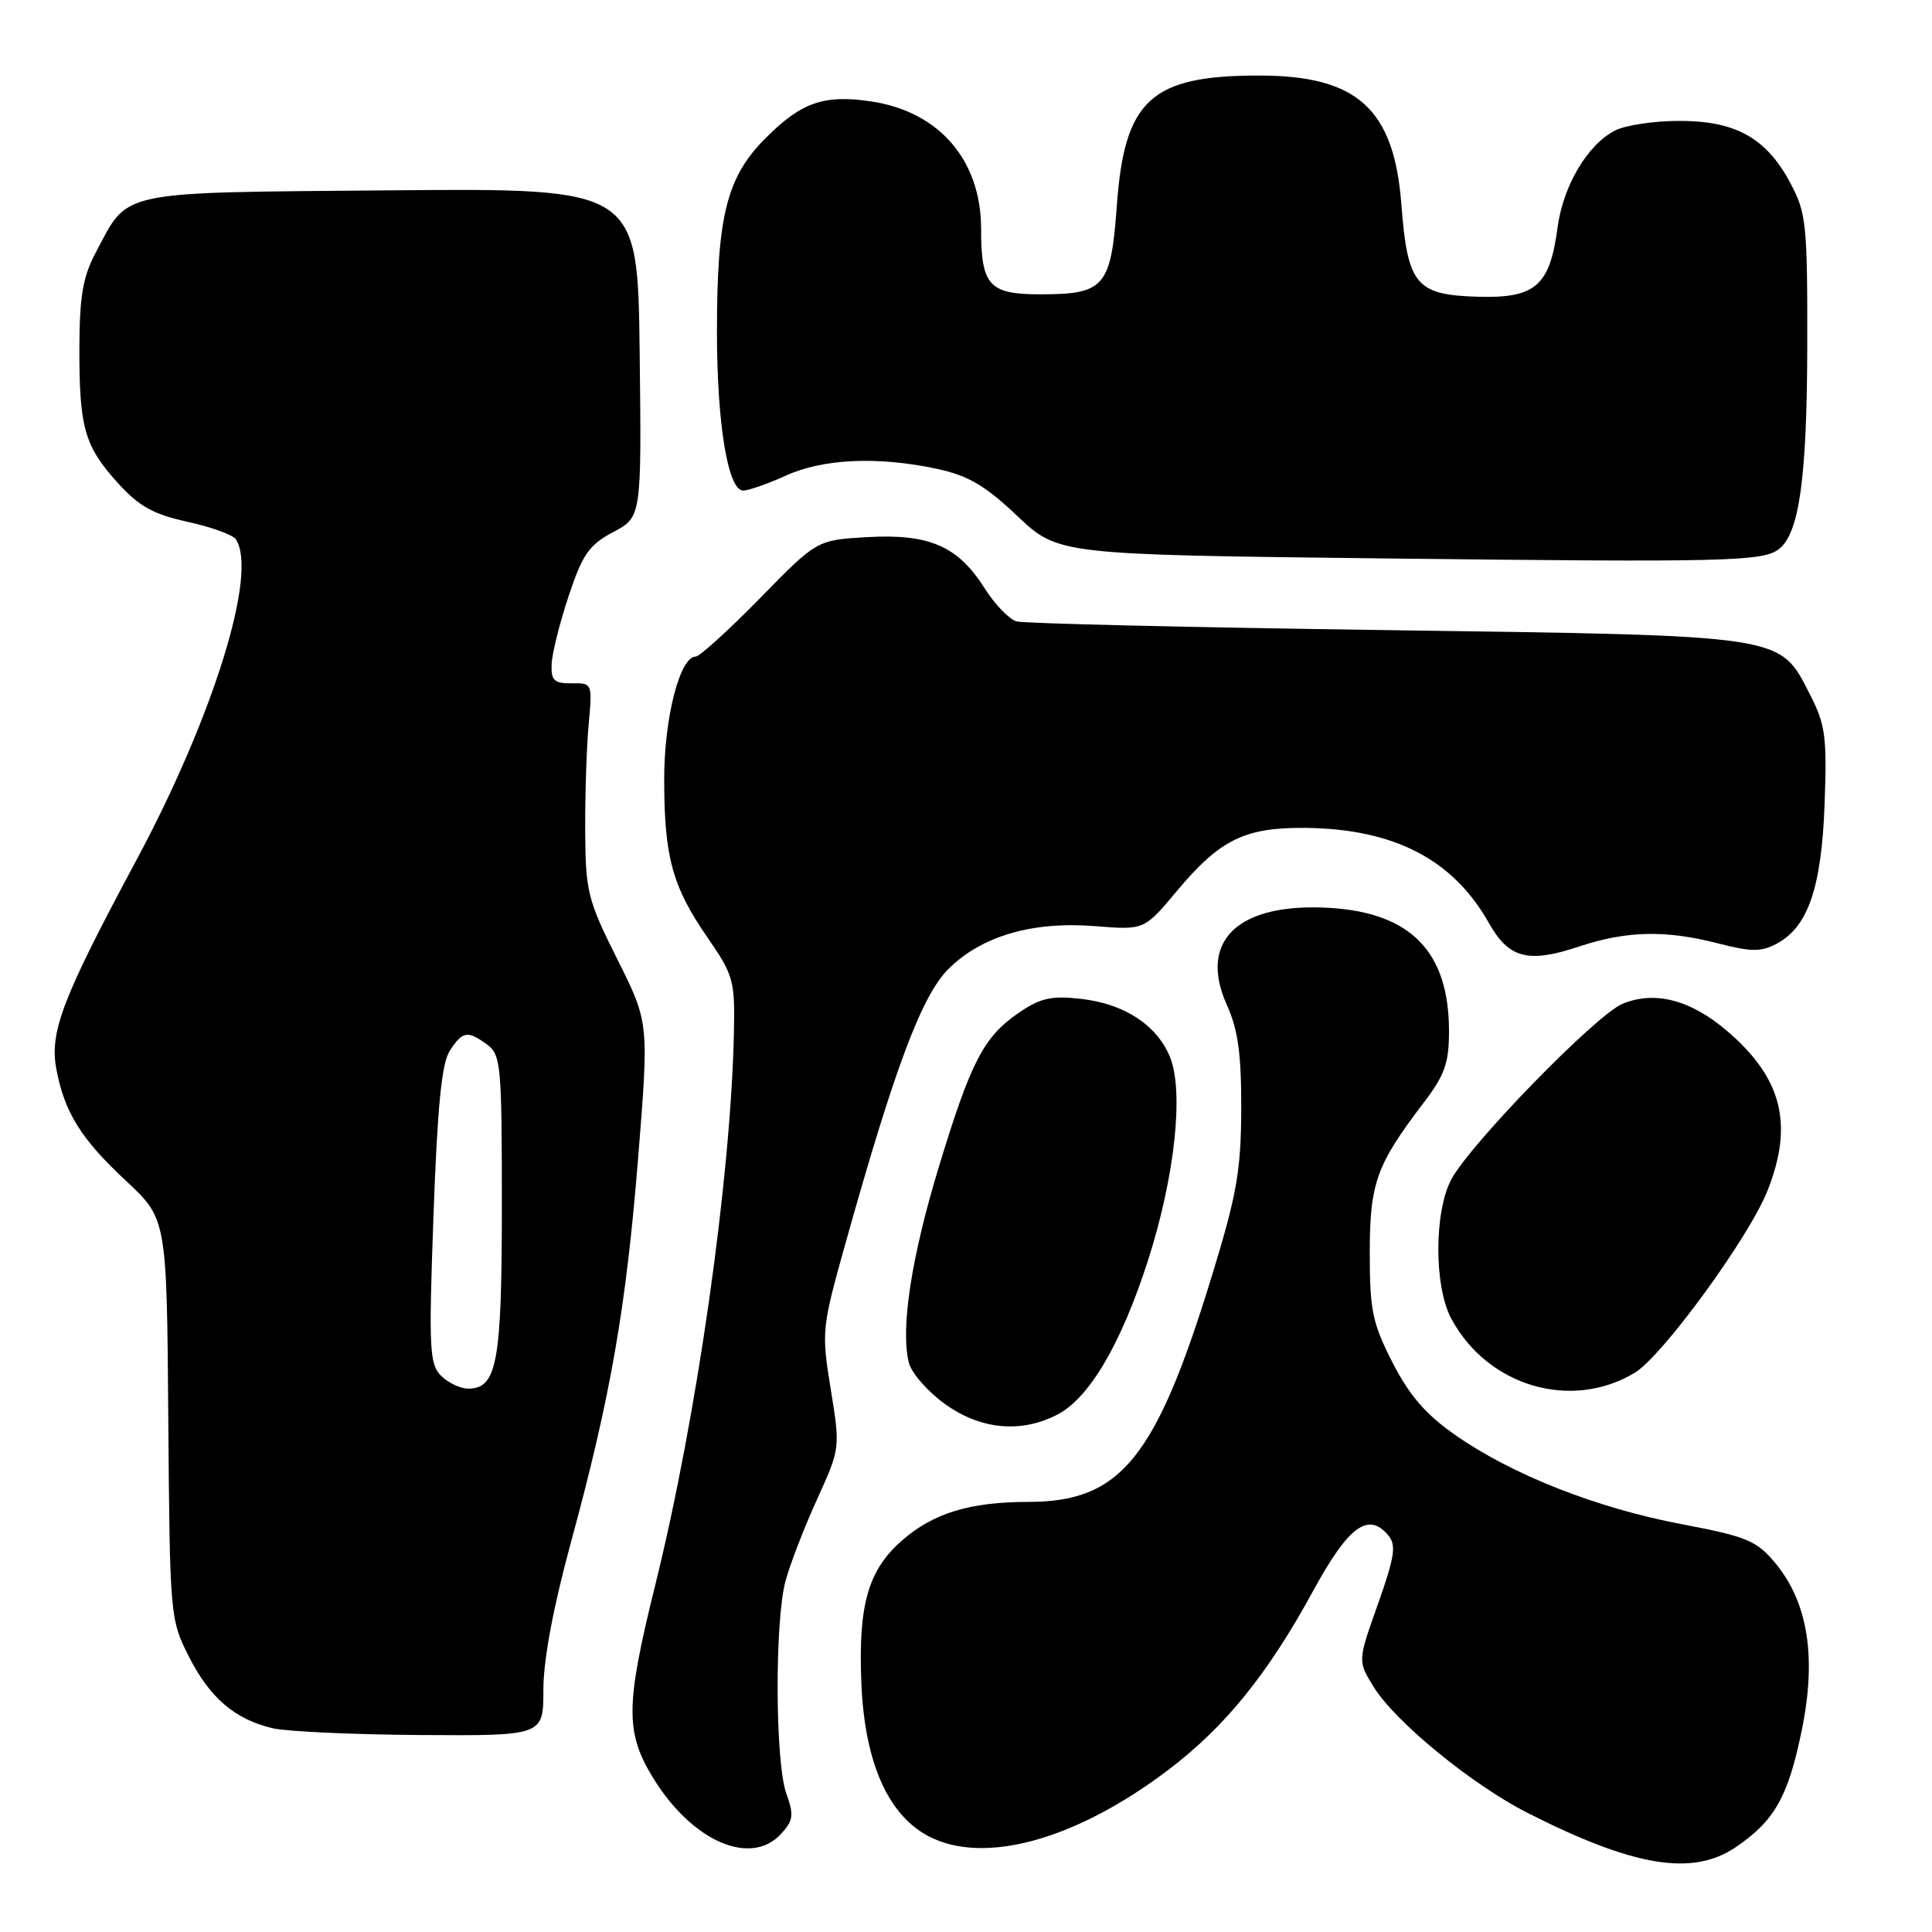 <?xml version="1.0" encoding="UTF-8" standalone="no"?>
<!DOCTYPE svg PUBLIC "-//W3C//DTD SVG 1.1//EN" "http://www.w3.org/Graphics/SVG/1.1/DTD/svg11.dtd" >
<svg xmlns="http://www.w3.org/2000/svg" xmlns:xlink="http://www.w3.org/1999/xlink" version="1.1" viewBox="0 0 256 256">
 <g >
 <path fill="currentColor"
d=" M 230.01 244.75 C 235.13 241.26 236.92 238.12 238.72 229.38 C 240.74 219.64 239.58 212.32 235.20 207.07 C 232.74 204.13 231.45 203.60 222.83 201.96 C 211.60 199.84 200.38 195.42 192.86 190.17 C 188.92 187.42 186.76 184.92 184.52 180.55 C 181.86 175.34 181.50 173.64 181.50 166.07 C 181.50 156.76 182.36 154.36 188.65 146.11 C 191.44 142.45 192.00 140.86 192.00 136.61 C 192.00 126.19 187.00 120.99 176.34 120.31 C 164.12 119.53 158.71 124.59 162.57 133.17 C 164.05 136.45 164.49 139.67 164.47 146.97 C 164.44 155.12 163.88 158.31 160.60 169.00 C 153.17 193.25 148.52 198.99 136.30 199.01 C 128.50 199.01 123.64 200.50 119.49 204.15 C 115.00 208.08 113.70 212.72 114.14 223.12 C 114.58 233.52 117.66 240.49 123.04 243.31 C 130.39 247.16 142.53 243.81 154.77 234.55 C 162.33 228.82 167.98 221.84 174.01 210.78 C 178.69 202.20 181.32 200.27 183.97 203.46 C 185.04 204.75 184.80 206.29 182.58 212.56 C 179.90 220.10 179.90 220.10 182.01 223.51 C 184.88 228.16 195.06 236.49 202.43 240.23 C 216.54 247.38 224.28 248.65 230.01 244.75 Z  M 103.53 242.96 C 105.12 241.21 105.21 240.48 104.19 237.64 C 102.71 233.55 102.64 214.88 104.08 209.50 C 104.67 207.30 106.55 202.44 108.25 198.70 C 111.34 191.90 111.34 191.89 110.08 184.09 C 108.84 176.47 108.88 175.99 111.99 164.89 C 118.52 141.56 122.12 131.94 125.66 128.41 C 130.04 124.03 136.80 122.05 145.14 122.72 C 151.61 123.24 151.61 123.24 155.93 118.08 C 161.67 111.22 164.95 109.62 173.00 109.70 C 184.73 109.83 192.54 113.88 197.27 122.28 C 199.93 127.00 202.47 127.67 209.20 125.43 C 215.54 123.32 220.69 123.21 227.72 125.02 C 232.07 126.14 233.37 126.14 235.43 125.04 C 239.58 122.82 241.37 117.60 241.77 106.50 C 242.09 97.59 241.88 96.01 239.82 92.00 C 235.73 84.05 236.95 84.24 183.50 83.49 C 157.65 83.13 135.70 82.62 134.71 82.34 C 133.73 82.07 131.82 80.09 130.47 77.95 C 126.94 72.37 123.15 70.71 114.97 71.17 C 108.24 71.55 108.24 71.55 100.69 79.28 C 96.53 83.52 92.70 87.00 92.18 87.00 C 90.09 87.00 88.00 95.13 88.01 103.27 C 88.01 113.54 89.09 117.49 93.73 124.20 C 97.18 129.19 97.39 129.92 97.25 136.73 C 96.85 156.08 92.37 187.63 86.83 210.00 C 82.86 226.02 82.83 229.58 86.61 235.69 C 91.78 244.05 99.53 247.38 103.53 242.96 Z  M 72.00 223.89 C 72.00 220.00 73.30 213.01 75.58 204.64 C 80.90 185.10 82.94 173.47 84.55 153.50 C 86.00 135.50 86.00 135.50 81.79 127.09 C 77.85 119.21 77.59 118.14 77.54 110.09 C 77.52 105.37 77.72 99.03 78.00 96.00 C 78.50 90.54 78.48 90.50 75.75 90.54 C 73.44 90.57 73.01 90.17 73.09 88.04 C 73.14 86.64 74.15 82.58 75.34 79.00 C 77.19 73.44 78.04 72.21 81.26 70.50 C 85.01 68.50 85.01 68.50 84.76 46.72 C 84.50 24.94 84.50 24.94 51.85 25.22 C 15.13 25.54 17.11 25.12 12.67 33.50 C 10.99 36.66 10.54 39.29 10.52 46.00 C 10.49 56.65 11.18 59.09 15.59 63.97 C 18.41 67.09 20.29 68.14 24.81 69.13 C 27.94 69.82 30.83 70.85 31.23 71.44 C 34.23 75.77 28.31 94.89 18.06 114.00 C 8.27 132.25 6.54 136.75 7.47 141.67 C 8.54 147.39 10.75 150.94 16.69 156.46 C 22.10 161.51 22.10 161.51 22.30 188.00 C 22.50 214.09 22.54 214.58 25.00 219.45 C 27.79 224.97 31.10 227.81 36.12 229.00 C 37.98 229.44 46.81 229.84 55.75 229.90 C 72.00 230.00 72.00 230.00 72.00 223.89 Z  M 140.11 187.44 C 144.34 185.25 148.56 178.08 152.12 167.00 C 155.68 155.91 156.90 144.58 155.01 140.02 C 153.27 135.81 148.99 133.02 143.29 132.36 C 139.34 131.91 137.89 132.23 135.05 134.16 C 130.36 137.36 128.68 140.57 124.43 154.52 C 120.75 166.60 119.30 176.07 120.43 180.57 C 120.77 181.92 122.90 184.36 125.17 186.01 C 129.90 189.43 135.26 189.95 140.11 187.44 Z  M 216.64 181.88 C 220.31 179.65 231.75 163.96 234.20 157.78 C 237.69 148.97 236.14 142.85 228.86 136.62 C 224.03 132.48 219.26 131.24 214.99 133.01 C 211.50 134.45 194.82 151.57 192.31 156.27 C 190.02 160.56 190.01 170.43 192.29 174.70 C 197.09 183.70 208.23 186.98 216.64 181.88 Z  M 235.74 72.74 C 238.41 70.64 239.43 63.32 239.47 46.00 C 239.50 29.64 239.35 28.22 237.21 24.21 C 234.04 18.28 229.96 16.00 222.50 16.02 C 219.20 16.02 215.39 16.59 214.03 17.28 C 210.36 19.14 207.12 24.60 206.38 30.18 C 205.36 37.88 203.45 39.54 195.85 39.32 C 187.60 39.08 186.51 37.76 185.69 27.08 C 184.71 14.38 179.84 9.99 166.73 10.01 C 152.48 10.02 148.99 13.24 147.98 27.31 C 147.21 38.02 146.35 39.00 137.84 39.00 C 131.05 39.00 130.00 37.84 130.00 30.32 C 130.00 21.22 124.44 14.79 115.44 13.44 C 109.19 12.50 106.19 13.54 101.43 18.32 C 96.28 23.48 95.00 28.60 95.00 44.00 C 95.00 56.15 96.46 65.00 98.47 65.00 C 99.19 65.00 101.74 64.11 104.14 63.02 C 109.09 60.77 116.33 60.45 124.14 62.12 C 128.28 63.01 130.52 64.32 134.80 68.37 C 140.22 73.50 140.22 73.50 183.86 74.00 C 228.91 74.52 233.64 74.40 235.74 72.74 Z  M 58.44 182.29 C 56.90 180.75 56.80 178.71 57.44 161.04 C 57.96 146.64 58.52 140.91 59.59 139.25 C 61.29 136.62 61.95 136.51 64.56 138.42 C 66.37 139.75 66.50 141.20 66.50 159.67 C 66.50 180.54 65.86 184.00 62.04 184.00 C 60.99 184.00 59.38 183.23 58.44 182.29 Z "/>
</g>
</svg>